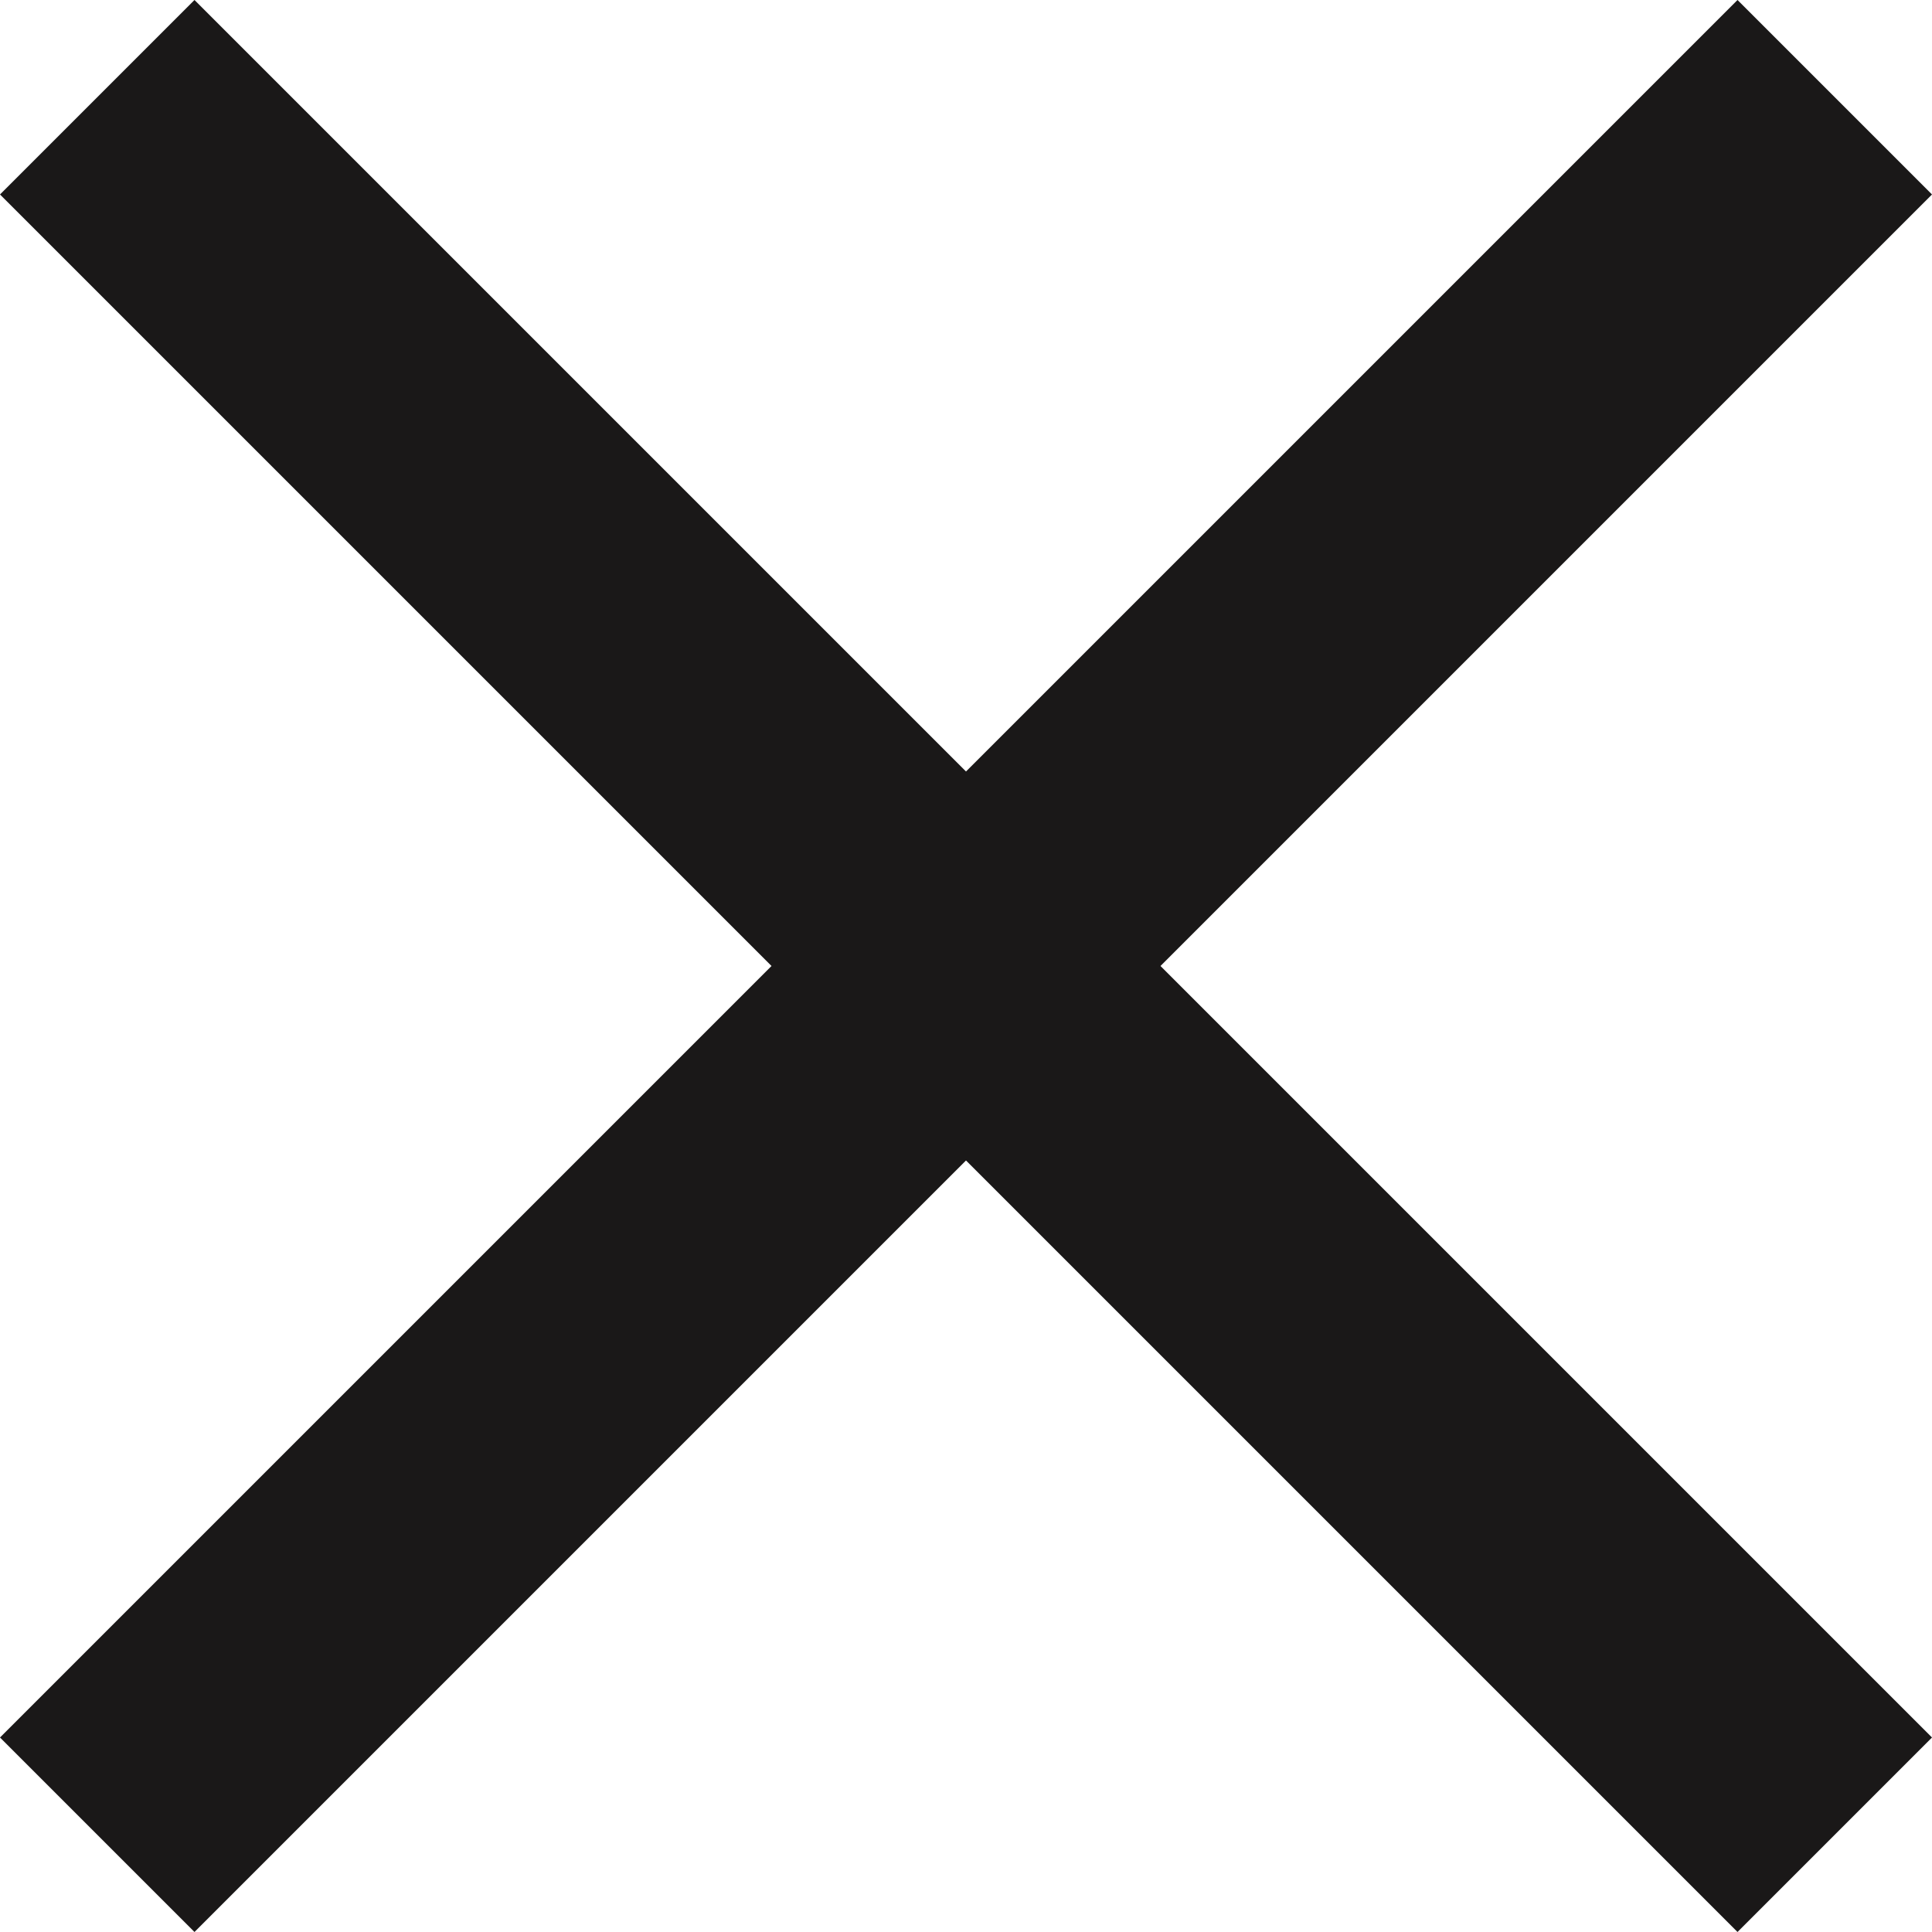 <svg xmlns="http://www.w3.org/2000/svg" width="9" height="9" viewBox="0 0 9 9">
  <g id="Close" transform="translate(-1034.9 -151.5)">
    <path id="Close-icon" d="M16.5,8.406,15.594,7.5,12,11.094,8.406,7.5,7.5,8.406,11.094,12,7.5,15.594l.906.906L12,12.906,15.594,16.5l.906-.906L12.906,12Z" transform="translate(1027.4 144)" fill="#1a1818"/>
  </g>
</svg>

